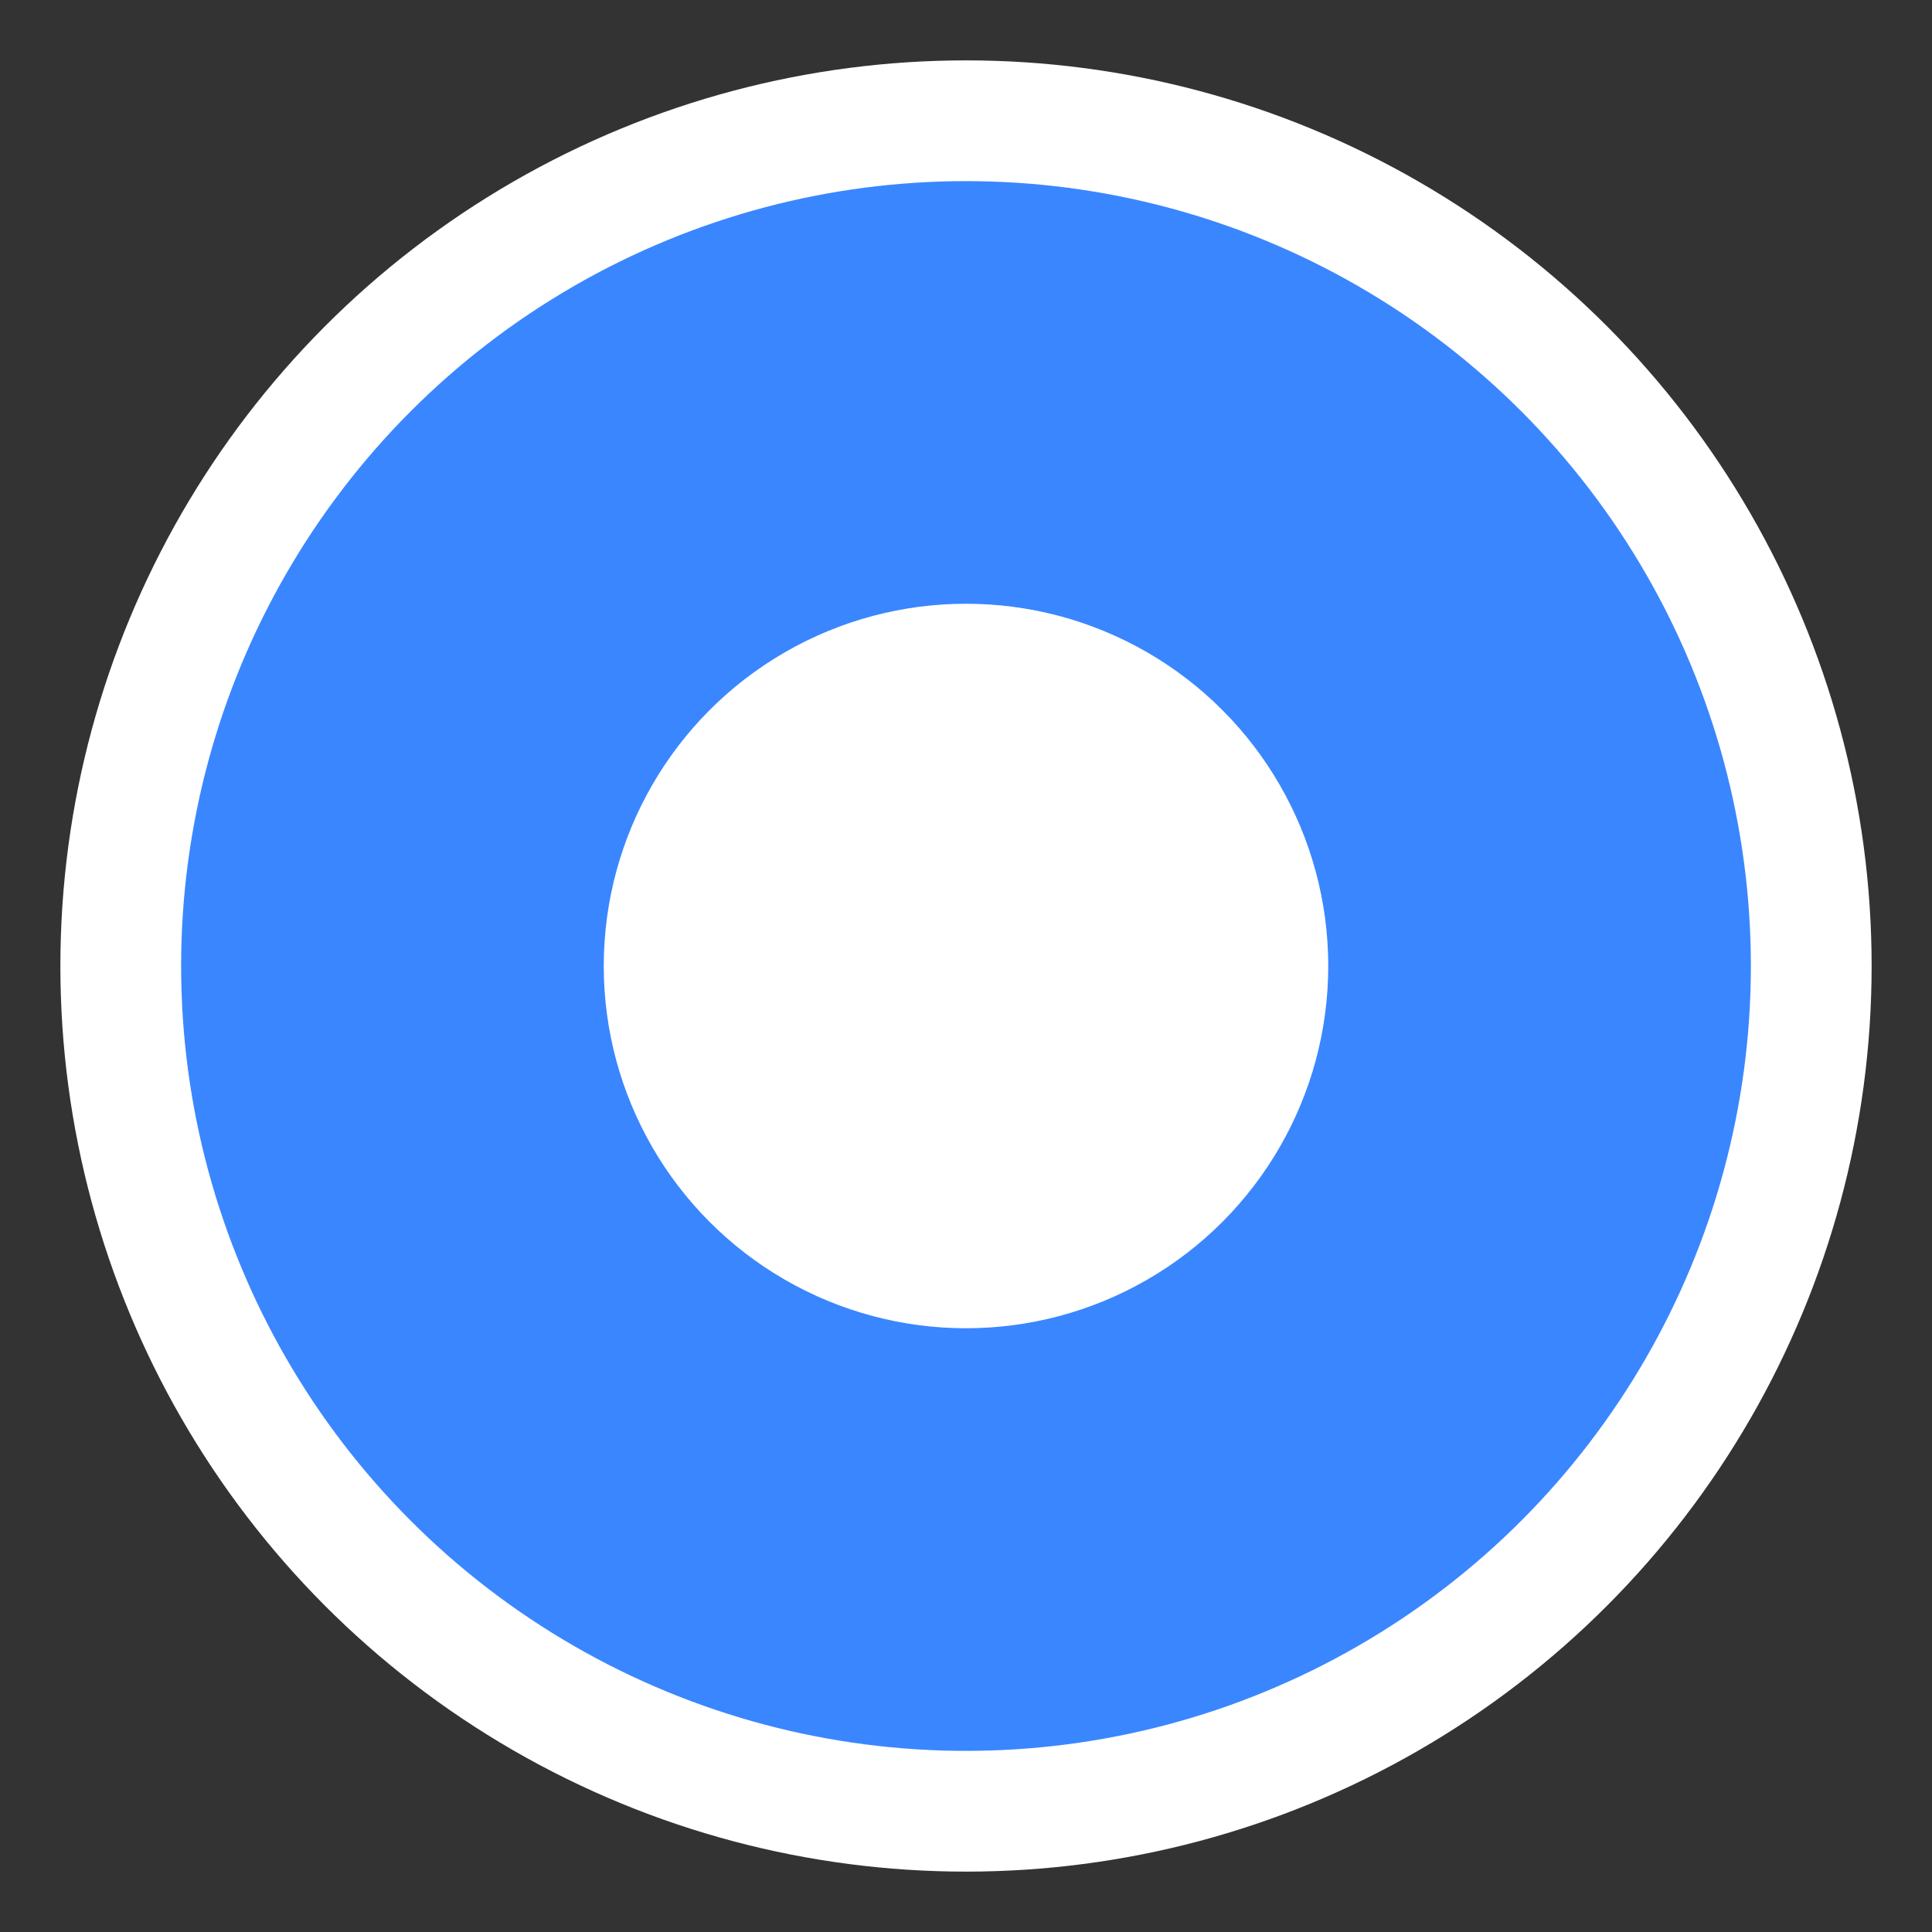 <svg xmlns="http://www.w3.org/2000/svg" width="32" height="32" viewBox="0 0 32 32">
  <rect x="0" y="0" width="32" height="32" fill="#333333" stroke="none"/>
  <circle cx="16" cy="16" r="14" fill="#3a86ff" stroke="#fff" stroke-width="2" />
  <circle cx="16" cy="16" r="6" fill="#fff" />
</svg> 